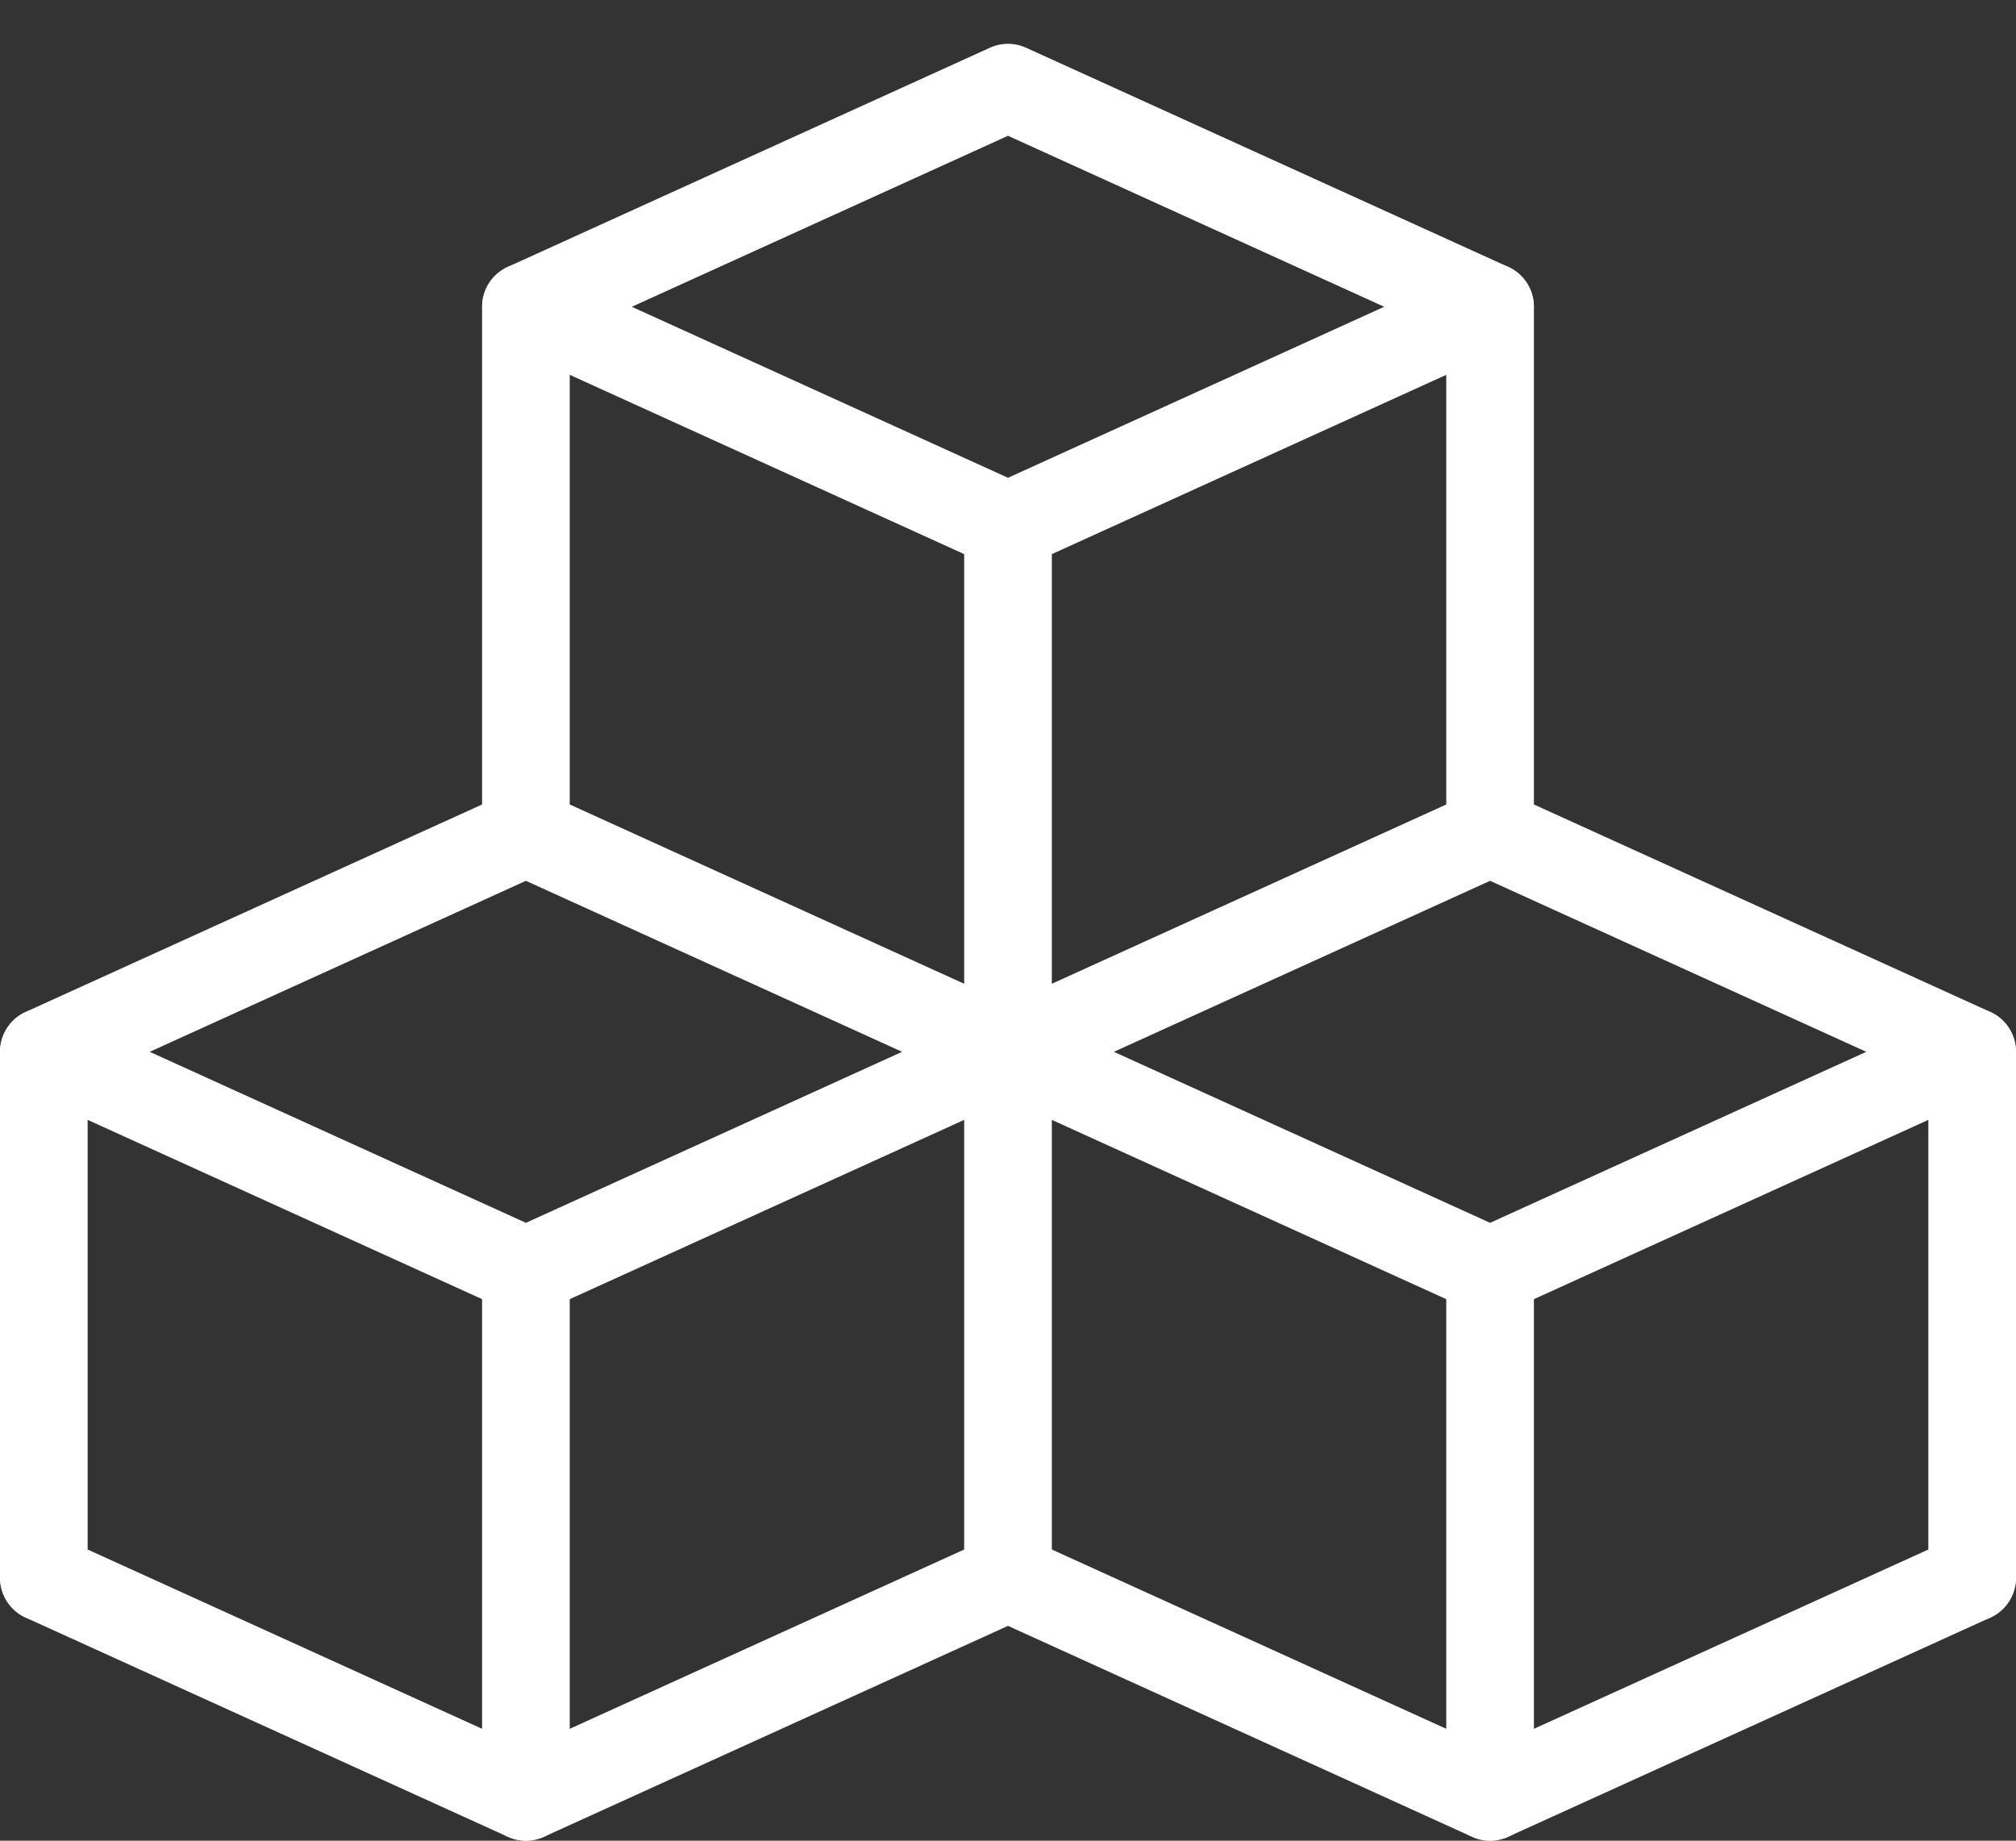 <?xml version="1.0" encoding="UTF-8"?>
<svg width="23px" height="21px" viewBox="0 0 23 21" version="1.1" xmlns="http://www.w3.org/2000/svg" xmlns:xlink="http://www.w3.org/1999/xlink">
    <rect x="0" y="0" width="23" height="21" fill="#333333" stroke="none"/>
    <title>noun_blockchain peer connected network for mining techn_2930571</title>
    <g id="SPIN---MOBILE" stroke="none" stroke-width="1" fill="none" fill-rule="evenodd">
        <g id="SPIN---USER-PROFILE---WORLDS---NO-CONTENT" transform="translate(-334, -313)" fill="#FFFFFF" fill-rule="nonzero">
            <g id="Group" transform="translate(334, 313)">
                <path d="M6,15 C5.929,15 5.859,14.985 5.793,14.955 L0.293,12.455 C0.115,12.374 0,12.196 0,12 C0,11.804 0.115,11.626 0.293,11.545 L5.793,9.045 C5.925,8.985 6.075,8.985 6.207,9.045 L11.707,11.545 C11.885,11.626 12,11.804 12,12 C12,12.196 11.885,12.374 11.707,12.455 L6.207,14.955 C6.141,14.985 6.071,15 6,15 Z M1.708,12 L6,13.951 L10.292,12 L6,10.049 L1.708,12 Z" id="Shape"></path>
                <path d="M6,21 C5.929,21 5.859,20.985 5.793,20.955 L0.293,18.455 C0.042,18.341 -0.069,18.044 0.045,17.793 C0.159,17.543 0.453,17.429 0.707,17.545 L6,19.951 L11.293,17.545 C11.547,17.429 11.841,17.543 11.955,17.793 C12.069,18.044 11.958,18.341 11.707,18.455 L6.207,20.955 C6.141,20.985 6.071,21 6,21 Z" id="Path"></path>
                <path d="M6,21 C5.724,21 5.5,20.776 5.5,20.5 L5.5,14.5 C5.5,14.224 5.724,14 6,14 C6.276,14 6.5,14.224 6.5,14.5 L6.5,20.5 C6.5,20.776 6.276,21 6,21 Z" id="Path"></path>
                <path d="M11.5,18.5 C11.224,18.5 11,18.276 11,18 L11,12 C11,11.724 11.224,11.5 11.5,11.5 C11.776,11.5 12,11.724 12,12 L12,18 C12,18.276 11.776,18.5 11.5,18.5 Z" id="Path"></path>
                <path d="M11.5,6.5 C11.429,6.5 11.359,6.485 11.293,6.455 L5.793,3.955 C5.615,3.874 5.5,3.696 5.5,3.5 C5.5,3.304 5.615,3.126 5.793,3.045 L11.293,0.545 C11.425,0.485 11.575,0.485 11.707,0.545 L17.207,3.045 C17.385,3.126 17.5,3.304 17.5,3.5 C17.5,3.696 17.385,3.874 17.207,3.955 L11.707,6.455 C11.641,6.485 11.571,6.5 11.5,6.5 Z M7.208,3.5 L11.5,5.451 L15.792,3.5 L11.5,1.549 L7.208,3.5 Z" id="Shape"></path>
                <path d="M11.5,12.5 C11.224,12.5 11,12.276 11,12 L11,6 C11,5.724 11.224,5.5 11.5,5.5 C11.776,5.5 12,5.724 12,6 L12,12 C12,12.276 11.776,12.5 11.5,12.5 Z" id="Path"></path>
                <path d="M6,10 C5.724,10 5.5,9.776 5.5,9.5 L5.5,3.5 C5.5,3.224 5.724,3 6,3 C6.276,3 6.5,3.224 6.5,3.5 L6.5,9.5 C6.5,9.776 6.276,10 6,10 Z" id="Path"></path>
                <path d="M17,10 C16.724,10 16.5,9.776 16.5,9.5 L16.5,3.5 C16.5,3.224 16.724,3 17,3 C17.276,3 17.5,3.224 17.5,3.5 L17.5,9.5 C17.5,9.776 17.276,10 17,10 Z" id="Path"></path>
                <path d="M17,15 C16.929,15 16.859,14.985 16.793,14.955 L11.293,12.455 C11.115,12.374 11,12.196 11,12 C11,11.804 11.115,11.626 11.293,11.545 L16.793,9.045 C16.925,8.985 17.075,8.985 17.207,9.045 L22.707,11.545 C22.885,11.626 23,11.804 23,12 C23,12.196 22.885,12.374 22.707,12.455 L17.207,14.955 C17.141,14.985 17.071,15 17,15 Z M12.708,12 L17,13.951 L21.292,12 L17,10.049 L12.708,12 Z" id="Shape"></path>
                <path d="M17,21 C16.929,21 16.859,20.985 16.793,20.955 L11.293,18.455 C11.042,18.341 10.931,18.044 11.045,17.793 C11.159,17.543 11.453,17.429 11.707,17.545 L17,19.951 L22.293,17.545 C22.547,17.429 22.841,17.543 22.955,17.793 C23.069,18.044 22.958,18.341 22.707,18.455 L17.207,20.955 C17.141,20.985 17.071,21 17,21 Z" id="Path"></path>
                <path d="M17,21 C16.724,21 16.5,20.776 16.5,20.5 L16.5,14.5 C16.5,14.224 16.724,14 17,14 C17.276,14 17.5,14.224 17.5,14.5 L17.5,20.5 C17.5,20.776 17.276,21 17,21 Z" id="Path"></path>
                <path d="M22.5,18.5 C22.224,18.5 22,18.276 22,18 L22,12 C22,11.724 22.224,11.5 22.5,11.5 C22.776,11.5 23,11.724 23,12 L23,18 C23,18.276 22.776,18.5 22.5,18.5 Z" id="Path"></path>
                <path d="M0.5,18.5 C0.224,18.5 0,18.276 0,18 L0,12 C0,11.724 0.224,11.5 0.5,11.5 C0.776,11.5 1,11.724 1,12 L1,18 C1,18.276 0.776,18.5 0.5,18.5 Z" id="Path"></path>
            </g>
        </g>
    </g>
</svg>